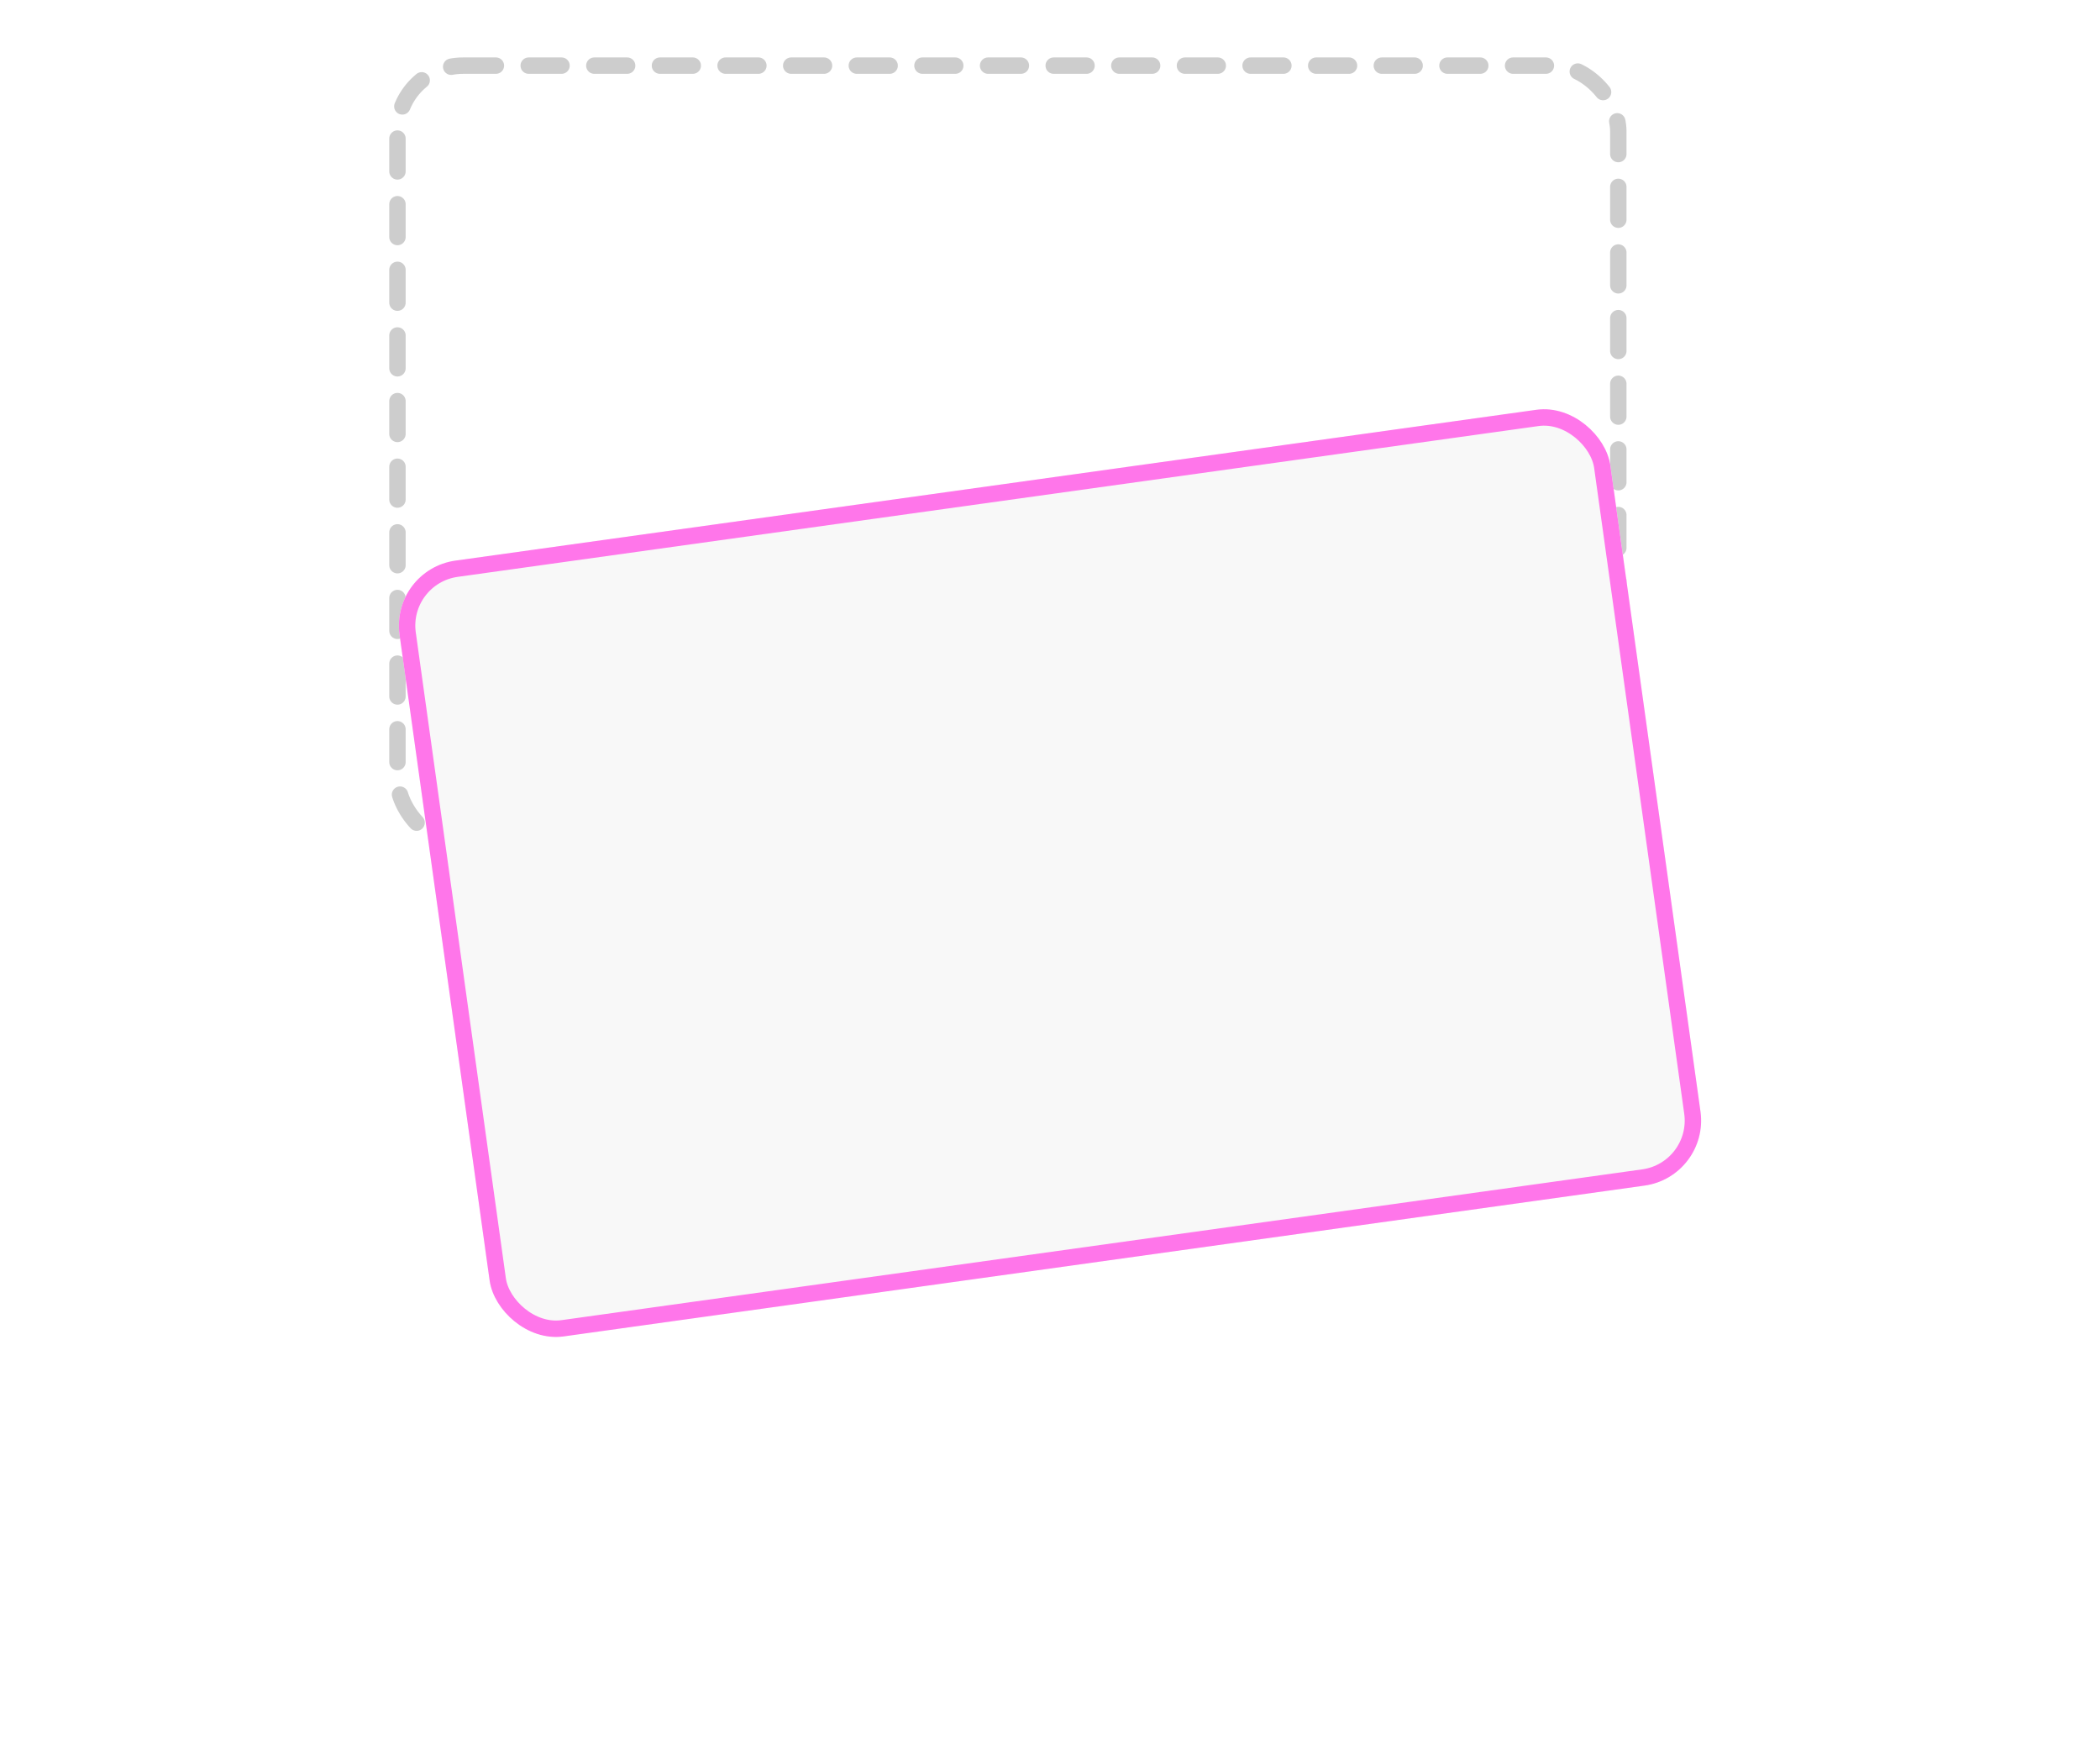 <svg width="128" height="106" viewBox="0 0 128 106" fill="none" xmlns="http://www.w3.org/2000/svg">
<rect x="24.226" y="4" width="74.414" height="47.471" rx="4" stroke="#CDCDCD" stroke-linecap="round" stroke-linejoin="round" stroke-dasharray="2 2"/>
<g filter="url(#filter0_d_1766_112638)">
<rect x="23.8" y="18.719" width="74.52" height="47.74" rx="4" transform="rotate(-7.942 23.8 18.719)" fill="#F8F8F8"/>
<rect x="24.364" y="19.145" width="73.52" height="46.74" rx="3.5" transform="rotate(-7.942 24.364 19.145)" stroke="#FF76EA"/>
</g>
<defs>
<filter id="filter0_d_1766_112638" x="0.313" y="0.938" width="127.373" height="104.549" filterUnits="userSpaceOnUse" color-interpolation-filters="sRGB">
<feFlood flood-opacity="0" result="BackgroundImageFix"/>
<feColorMatrix in="SourceAlpha" type="matrix" values="0 0 0 0 0 0 0 0 0 0 0 0 0 0 0 0 0 0 127 0" result="hardAlpha"/>
<feMorphology radius="8" operator="erode" in="SourceAlpha" result="effect1_dropShadow_1766_112638"/>
<feOffset dy="16"/>
<feGaussianBlur stdDeviation="16"/>
<feComposite in2="hardAlpha" operator="out"/>
<feColorMatrix type="matrix" values="0 0 0 0 0.047 0 0 0 0 0.047 0 0 0 0 0.051 0 0 0 0.4 0"/>
<feBlend mode="normal" in2="BackgroundImageFix" result="effect1_dropShadow_1766_112638"/>
<feBlend mode="normal" in="SourceGraphic" in2="effect1_dropShadow_1766_112638" result="shape"/>
</filter>
</defs>
</svg>
